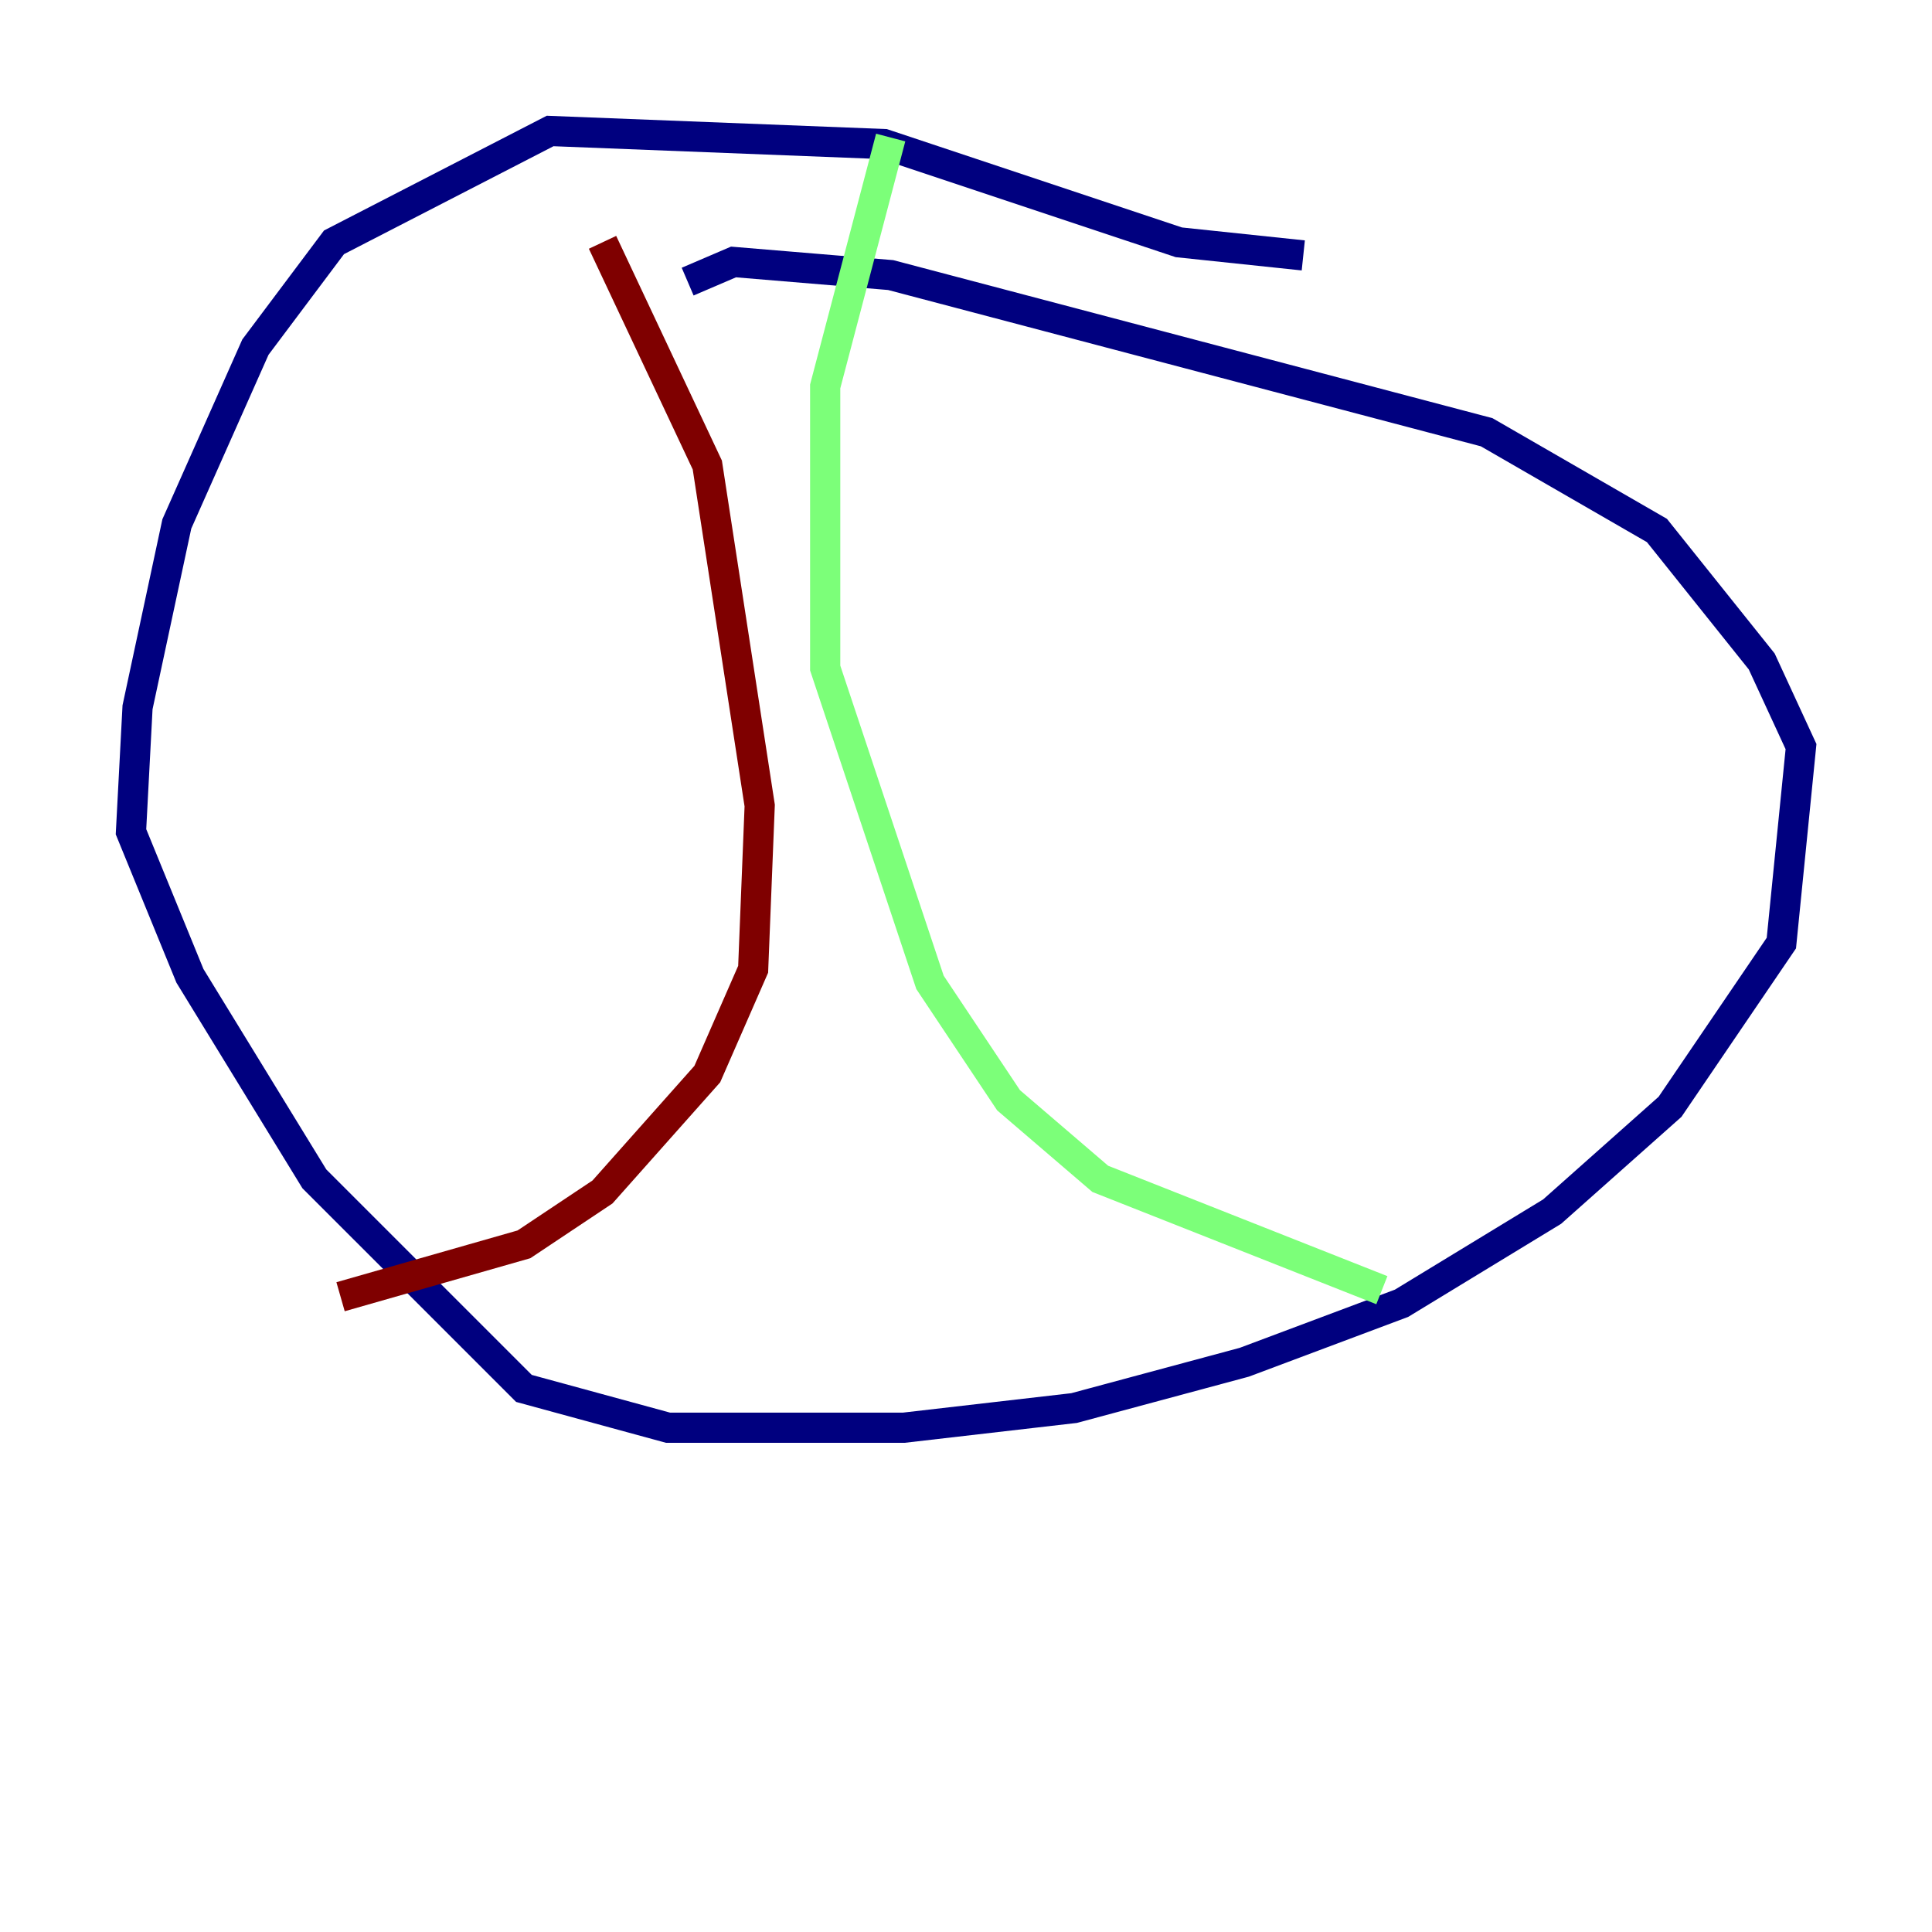 <?xml version="1.0" encoding="utf-8" ?>
<svg baseProfile="tiny" height="128" version="1.2" viewBox="0,0,128,128" width="128" xmlns="http://www.w3.org/2000/svg" xmlns:ev="http://www.w3.org/2001/xml-events" xmlns:xlink="http://www.w3.org/1999/xlink"><defs /><polyline fill="none" points="86.346,16.922 78.102,16.054 58.576,9.546 36.447,8.678 22.129,16.054 16.922,22.997 11.715,34.712 9.112,46.861 8.678,55.105 12.583,64.651 20.827,78.102 34.712,91.986 44.258,94.59 59.878,94.59 71.159,93.288 82.441,90.251 92.854,86.346 102.834,80.271 110.644,73.329 118.02,62.481 119.322,49.464 116.719,43.824 109.776,35.146 98.495,28.637 59.01,18.224 48.597,17.356 45.559,18.658" stroke="#00007f" stroke-width="2" /><polyline fill="none" points="59.01,9.112 54.671,25.6 54.671,44.258 61.614,65.085 66.82,72.895 72.895,78.102 91.552,85.478" stroke="#7cff79" stroke-width="2" /><polyline fill="none" points="39.919,16.054 46.861,30.807 50.332,53.37 49.898,64.217 46.861,71.159 39.919,78.969 34.712,82.441 22.563,85.912" stroke="#7f0000" stroke-width="2" /></svg>